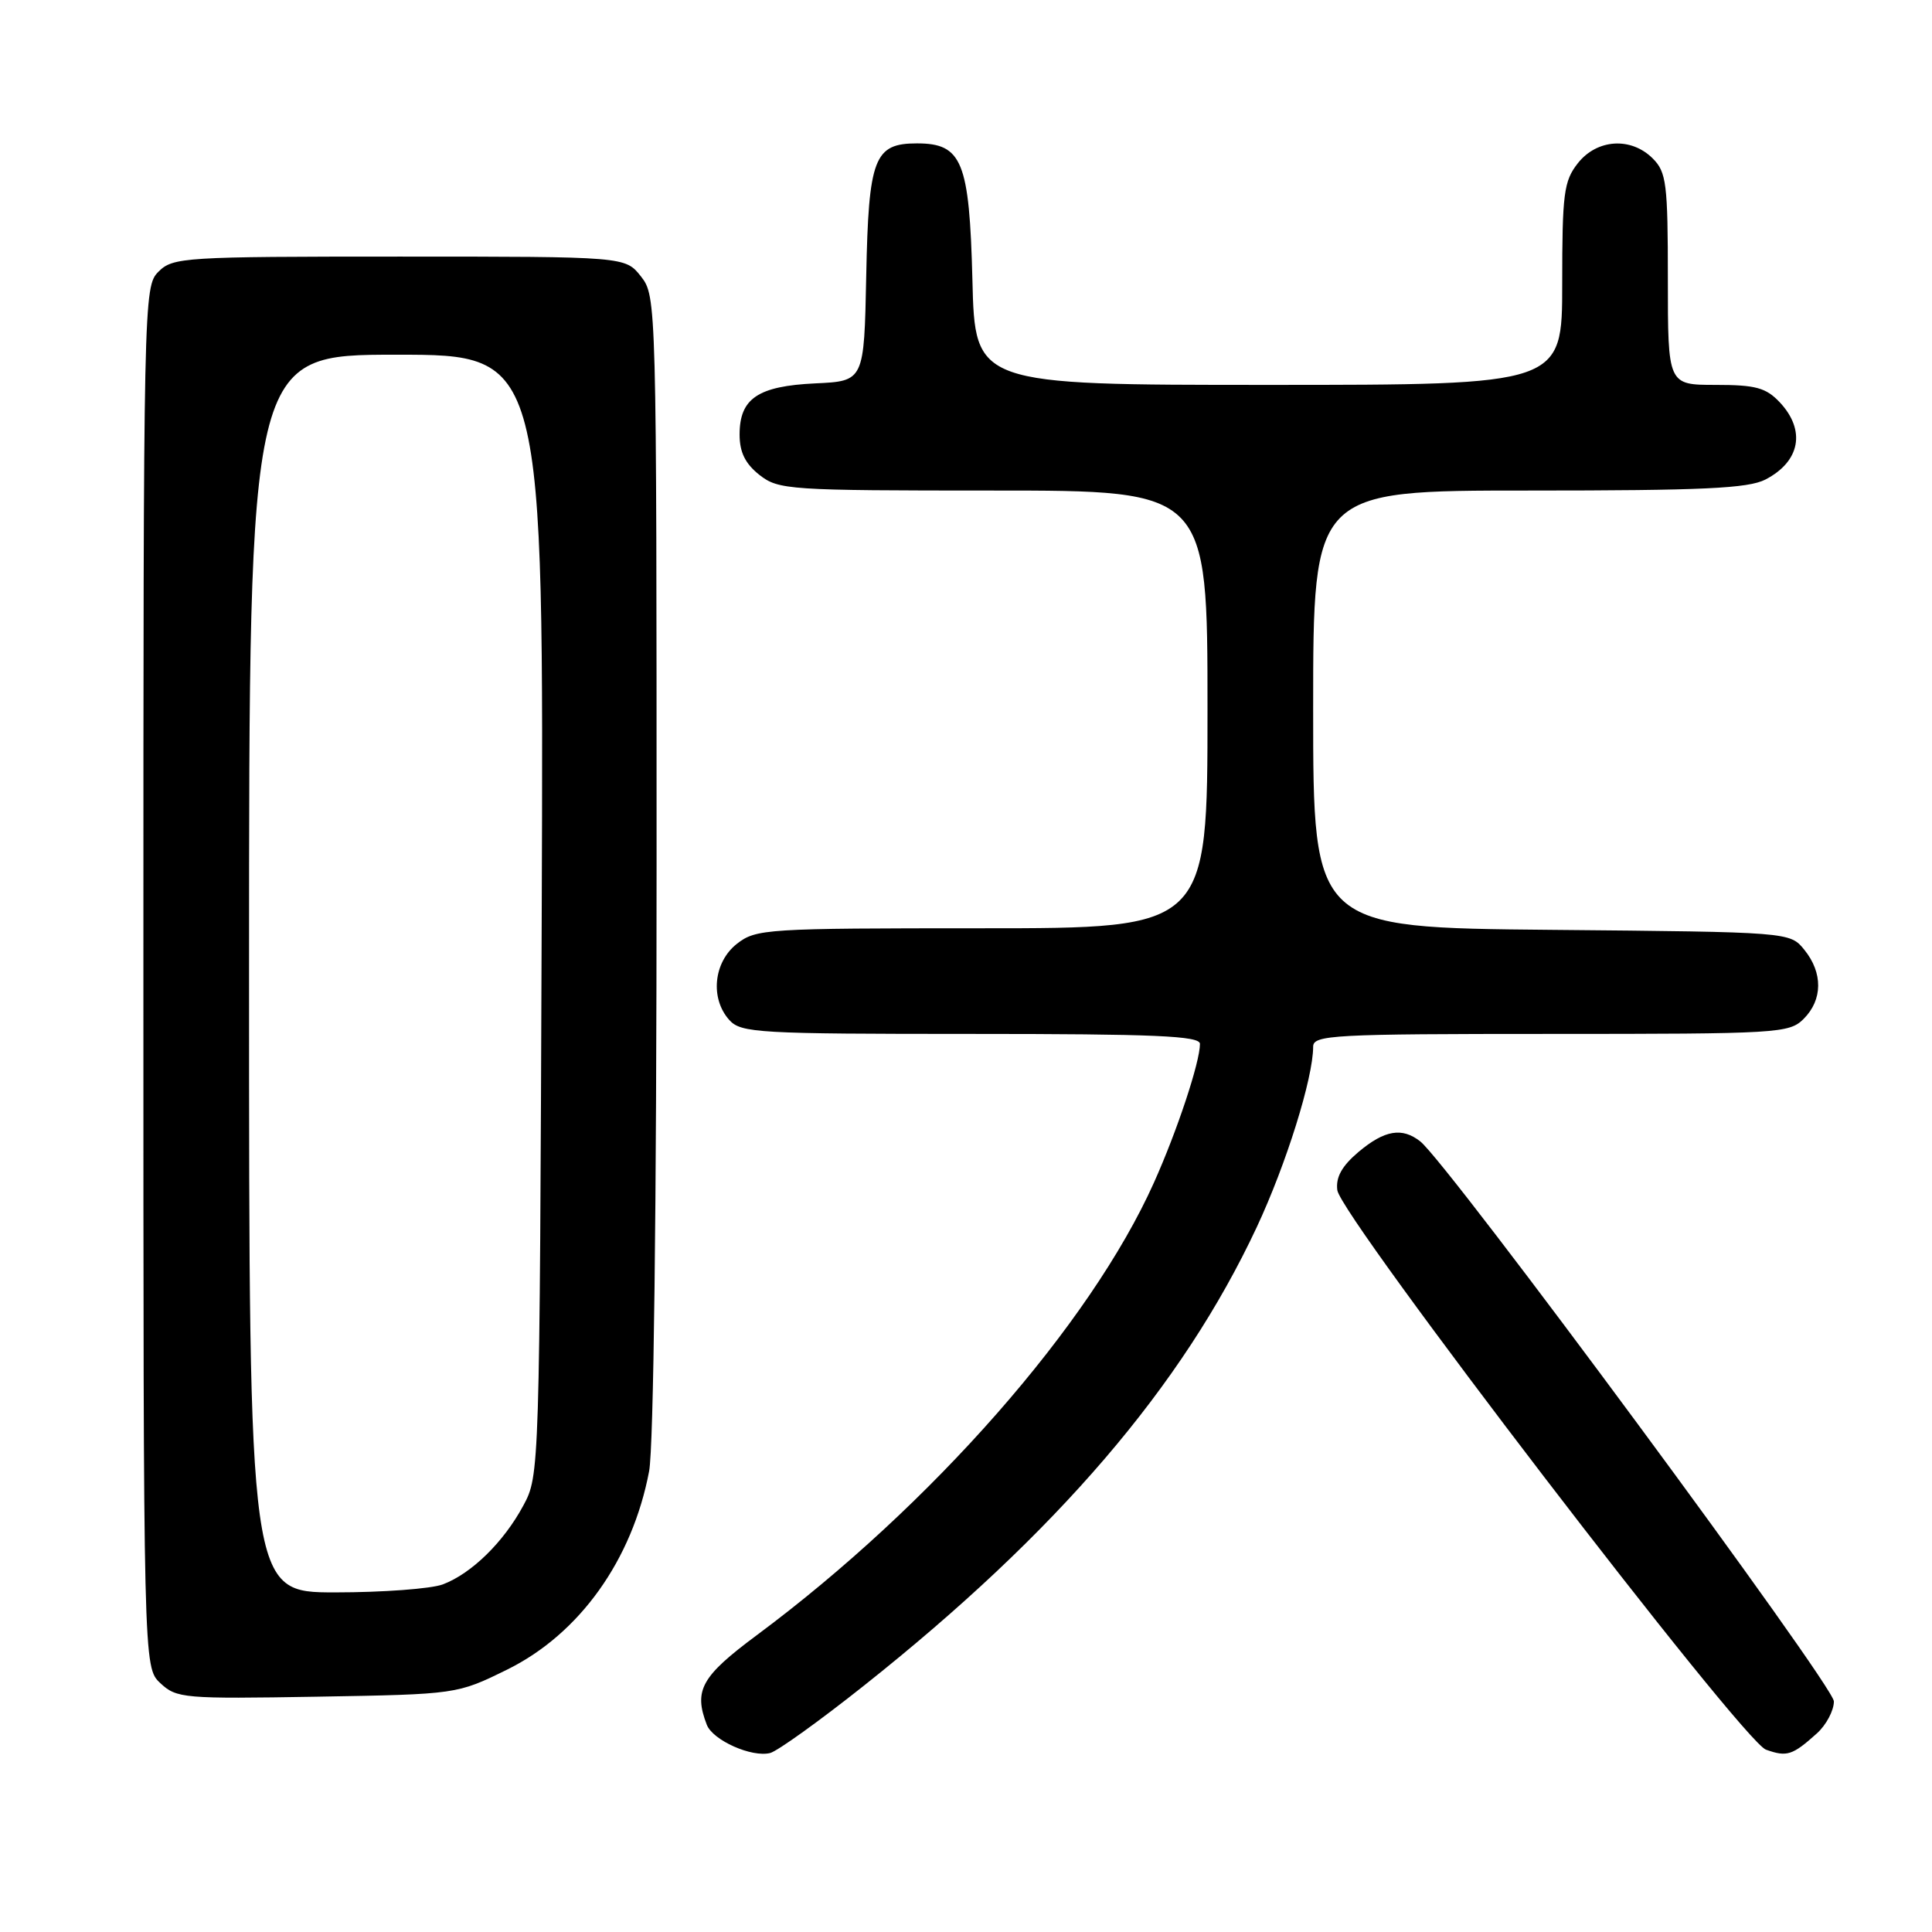 <?xml version="1.0" encoding="UTF-8" standalone="no"?>
<!DOCTYPE svg PUBLIC "-//W3C//DTD SVG 1.1//EN" "http://www.w3.org/Graphics/SVG/1.1/DTD/svg11.dtd" >
<svg xmlns="http://www.w3.org/2000/svg" xmlns:xlink="http://www.w3.org/1999/xlink" version="1.1" viewBox="0 0 256 256">
 <g >
 <path fill="currentColor"
d=" M 114.47 223.36 C 140.07 203.04 156.66 183.68 166.52 162.62 C 170.43 154.27 174.00 142.85 174.00 138.69 C 174.00 137.14 176.62 137.00 205.50 137.00 C 235.67 137.00 237.08 136.92 239.00 135.00 C 241.52 132.48 241.56 128.91 239.09 125.86 C 237.18 123.50 237.18 123.50 205.59 123.21 C 174.00 122.92 174.00 122.92 174.00 93.96 C 174.00 65.00 174.00 65.00 202.55 65.00 C 225.65 65.00 231.64 64.72 233.93 63.54 C 238.54 61.15 239.31 57.02 235.83 53.31 C 234.00 51.37 232.64 51.00 227.33 51.00 C 221.00 51.00 221.00 51.00 221.00 37.00 C 221.00 24.33 220.81 22.81 219.00 21.00 C 216.12 18.12 211.61 18.41 209.07 21.63 C 207.21 24.00 207.00 25.63 207.00 37.63 C 207.00 51.00 207.00 51.00 168.10 51.00 C 129.19 51.00 129.19 51.00 128.85 37.10 C 128.45 21.38 127.49 19.00 121.50 19.00 C 115.83 19.00 115.09 20.92 114.78 36.55 C 114.50 50.50 114.50 50.50 108.02 50.80 C 100.42 51.16 98.00 52.80 98.00 57.58 C 98.00 59.93 98.75 61.44 100.63 62.93 C 103.16 64.91 104.45 65.00 131.63 65.00 C 160.00 65.00 160.00 65.00 160.00 94.00 C 160.00 123.00 160.00 123.00 130.13 123.00 C 101.44 123.00 100.17 123.08 97.63 125.07 C 94.54 127.51 94.07 132.32 96.65 135.17 C 98.19 136.87 100.53 137.00 128.65 137.00 C 153.11 137.00 159.00 137.26 159.00 138.32 C 159.00 140.74 155.97 149.88 152.90 156.71 C 144.48 175.49 123.45 199.45 100.25 216.69 C 92.92 222.14 91.90 223.97 93.65 228.53 C 94.44 230.60 99.63 232.91 102.06 232.28 C 103.03 232.02 108.62 228.01 114.47 223.36 Z  M 240.75 229.68 C 241.99 228.56 243.00 226.65 243.00 225.44 C 243.00 223.35 191.89 154.16 188.20 151.25 C 185.79 149.34 183.46 149.74 180.02 152.63 C 177.81 154.50 176.98 155.98 177.20 157.70 C 177.64 161.24 230.87 230.72 234.00 231.84 C 236.78 232.83 237.50 232.60 240.75 229.68 Z  M 67.22 221.22 C 76.78 216.50 83.78 206.72 86.01 194.95 C 86.61 191.79 87.00 159.98 87.00 114.50 C 87.00 39.91 86.98 39.25 84.93 36.63 C 82.85 34.00 82.85 34.00 52.93 34.00 C 24.33 34.00 22.91 34.09 21.00 36.00 C 19.03 37.97 19.00 39.33 19.00 129.46 C 19.00 220.92 19.00 220.92 21.25 223.03 C 23.40 225.04 24.33 225.12 42.03 224.82 C 60.55 224.50 60.55 224.50 67.22 221.22 Z  M 33.00 129.00 C 33.00 47.00 33.00 47.00 52.53 47.00 C 72.06 47.00 72.06 47.00 71.78 121.25 C 71.50 195.15 71.49 195.52 69.34 199.50 C 66.73 204.35 62.48 208.50 58.68 209.94 C 57.14 210.52 50.72 211.00 44.43 211.00 C 33.00 211.00 33.00 211.00 33.00 129.00 Z "/>
</g>
</svg>